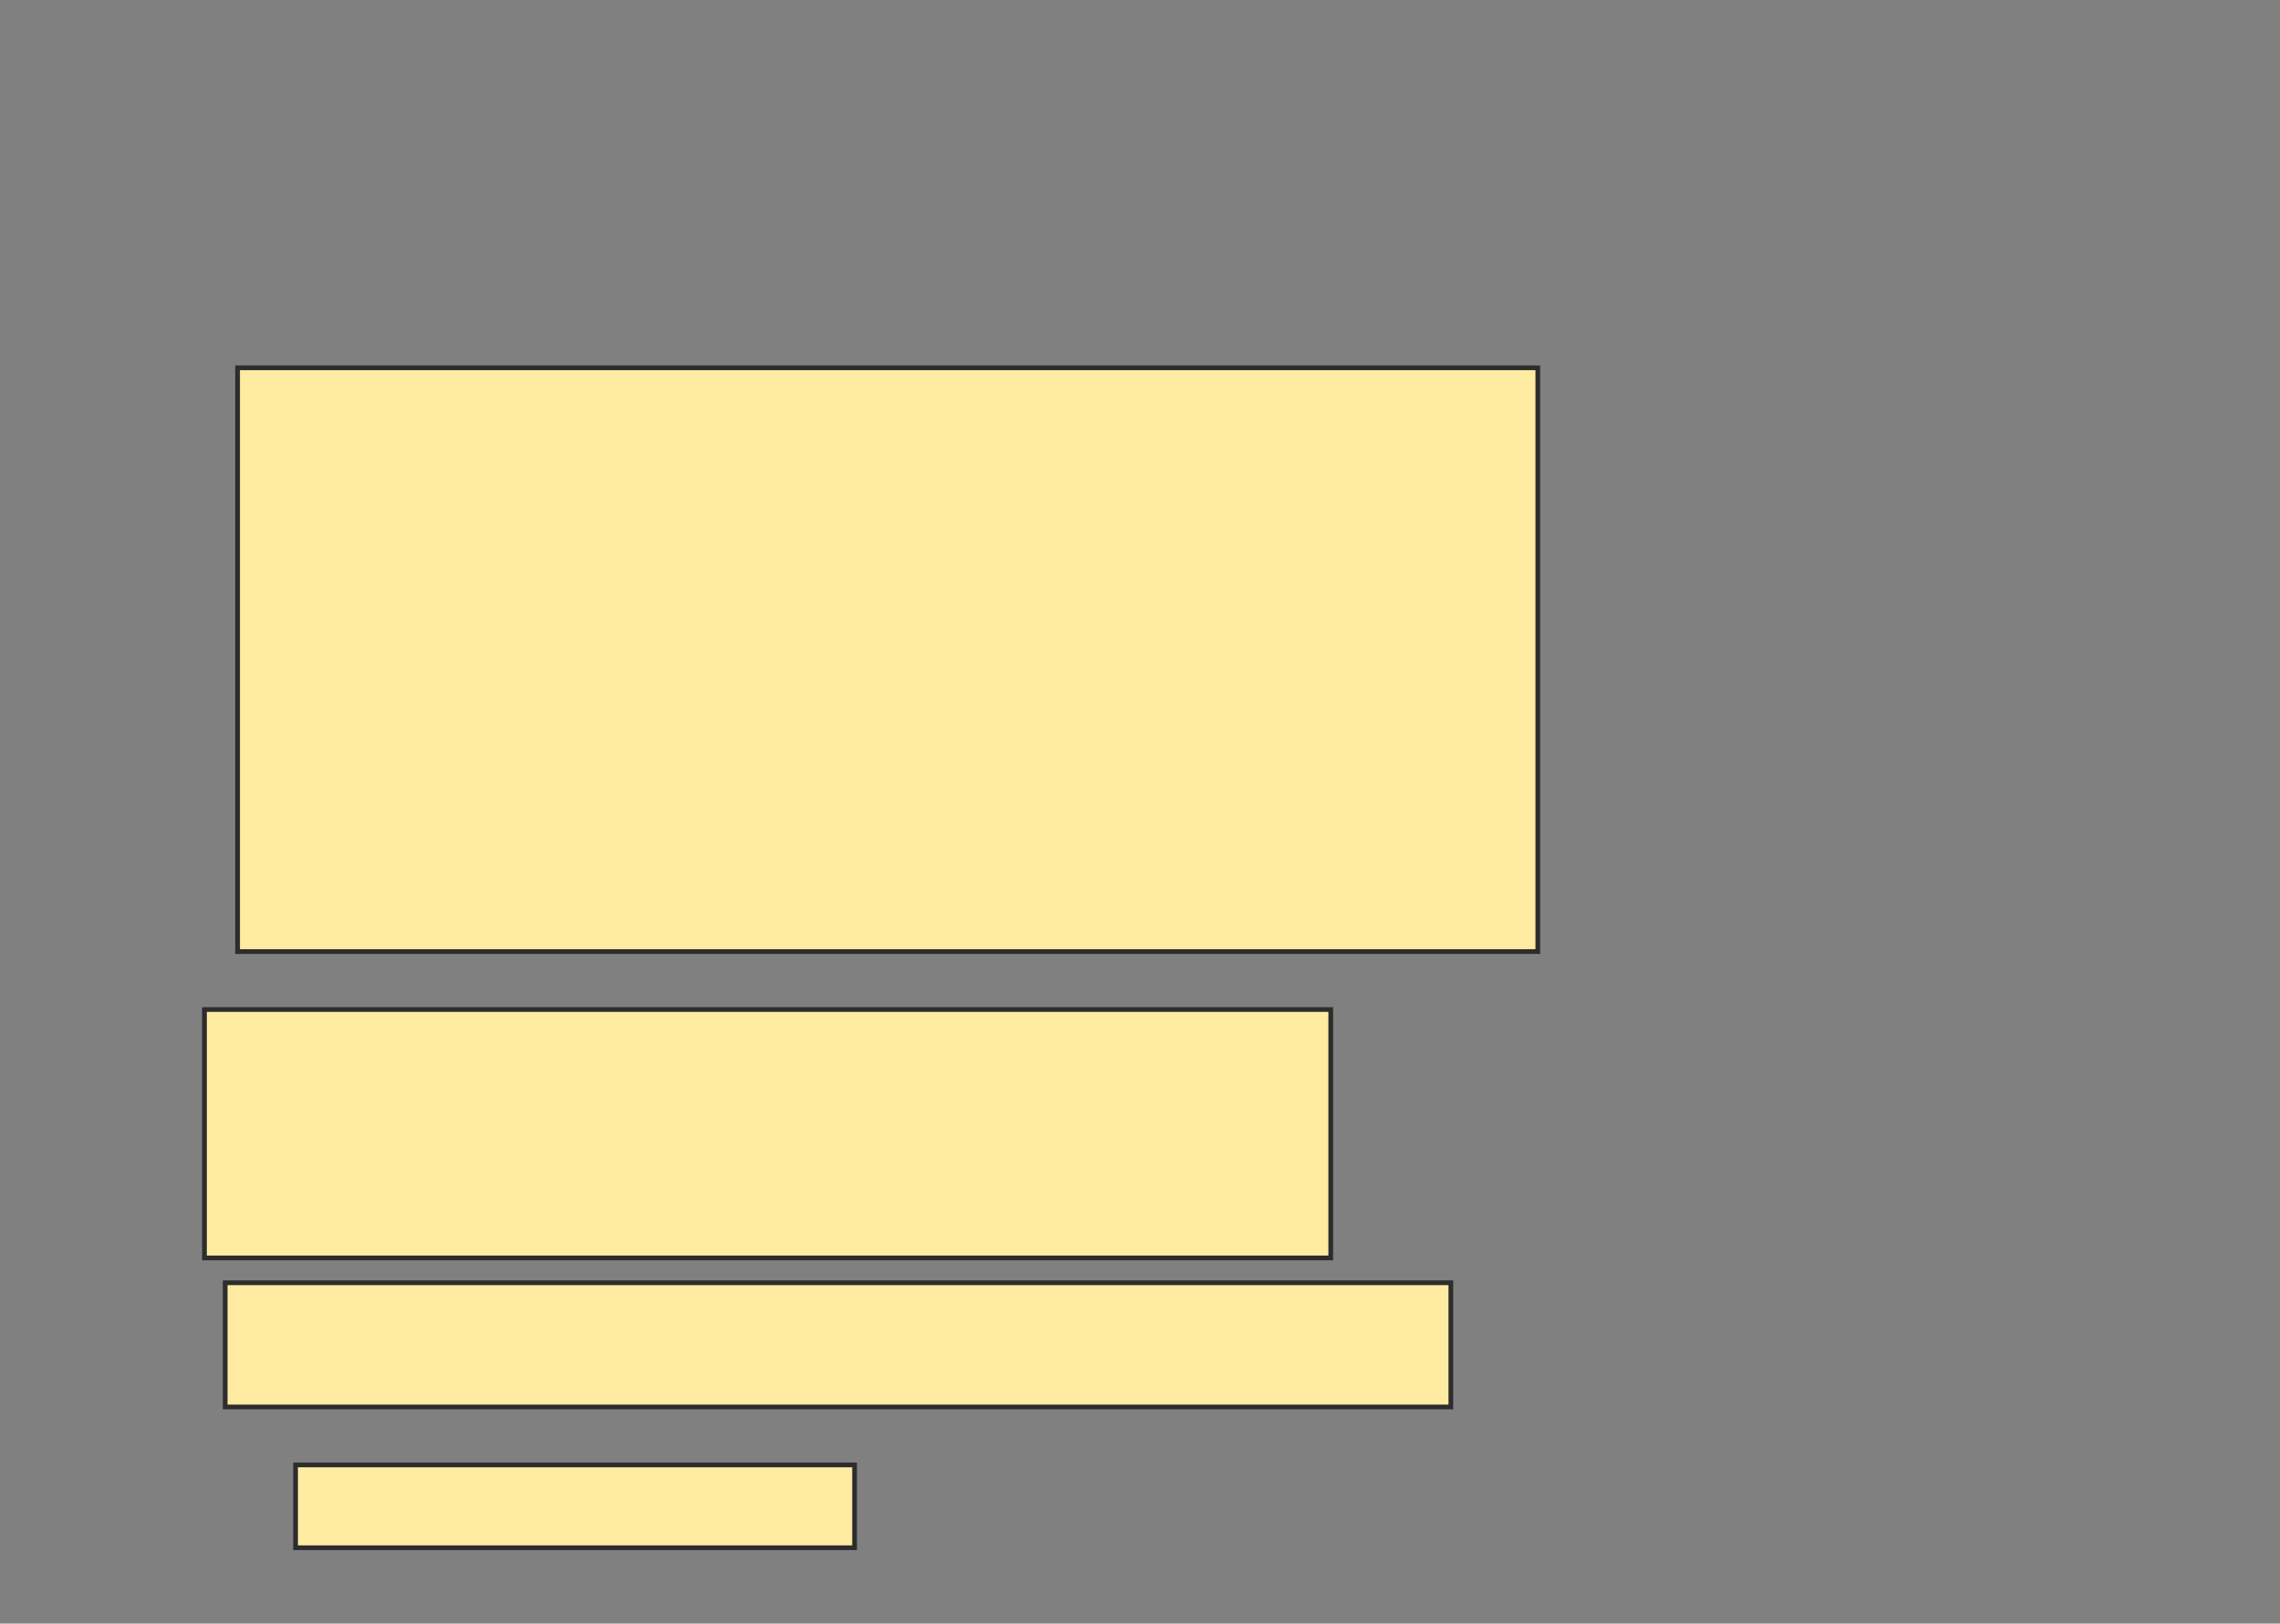<svg height="344" width="483" xmlns="http://www.w3.org/2000/svg">
 <rect width="100%" height="100%" fill="#808080" stroke="none"/>
 <!-- Created with Image Occlusion Enhanced -->
 <g>
  <title>Labels</title>
 </g>
 <g>
  <title>Masks</title>
  <rect fill="#FFEBA2" height="123.684" id="9aa12f261f61445d85e4e7f628739b65-oa-1" stroke="#2D2D2D" width="275.439" x="50.333" y="77.93"/>
  <rect fill="#FFEBA2" height="52.632" id="9aa12f261f61445d85e4e7f628739b65-oa-2" stroke="#2D2D2D" width="238.596" x="43.316" y="213.895"/>
  <rect fill="#FFEBA2" height="17.544" id="9aa12f261f61445d85e4e7f628739b65-oa-3" stroke="#2D2D2D" width="118.421" x="62.614" y="310.386"/>
  <rect fill="#FFEBA2" height="26.316" id="9aa12f261f61445d85e4e7f628739b65-oa-4" stroke="#2D2D2D" stroke-dasharray="null" stroke-linecap="null" stroke-linejoin="null" width="259.649" x="47.702" y="271.789"/>
 </g>
</svg>
